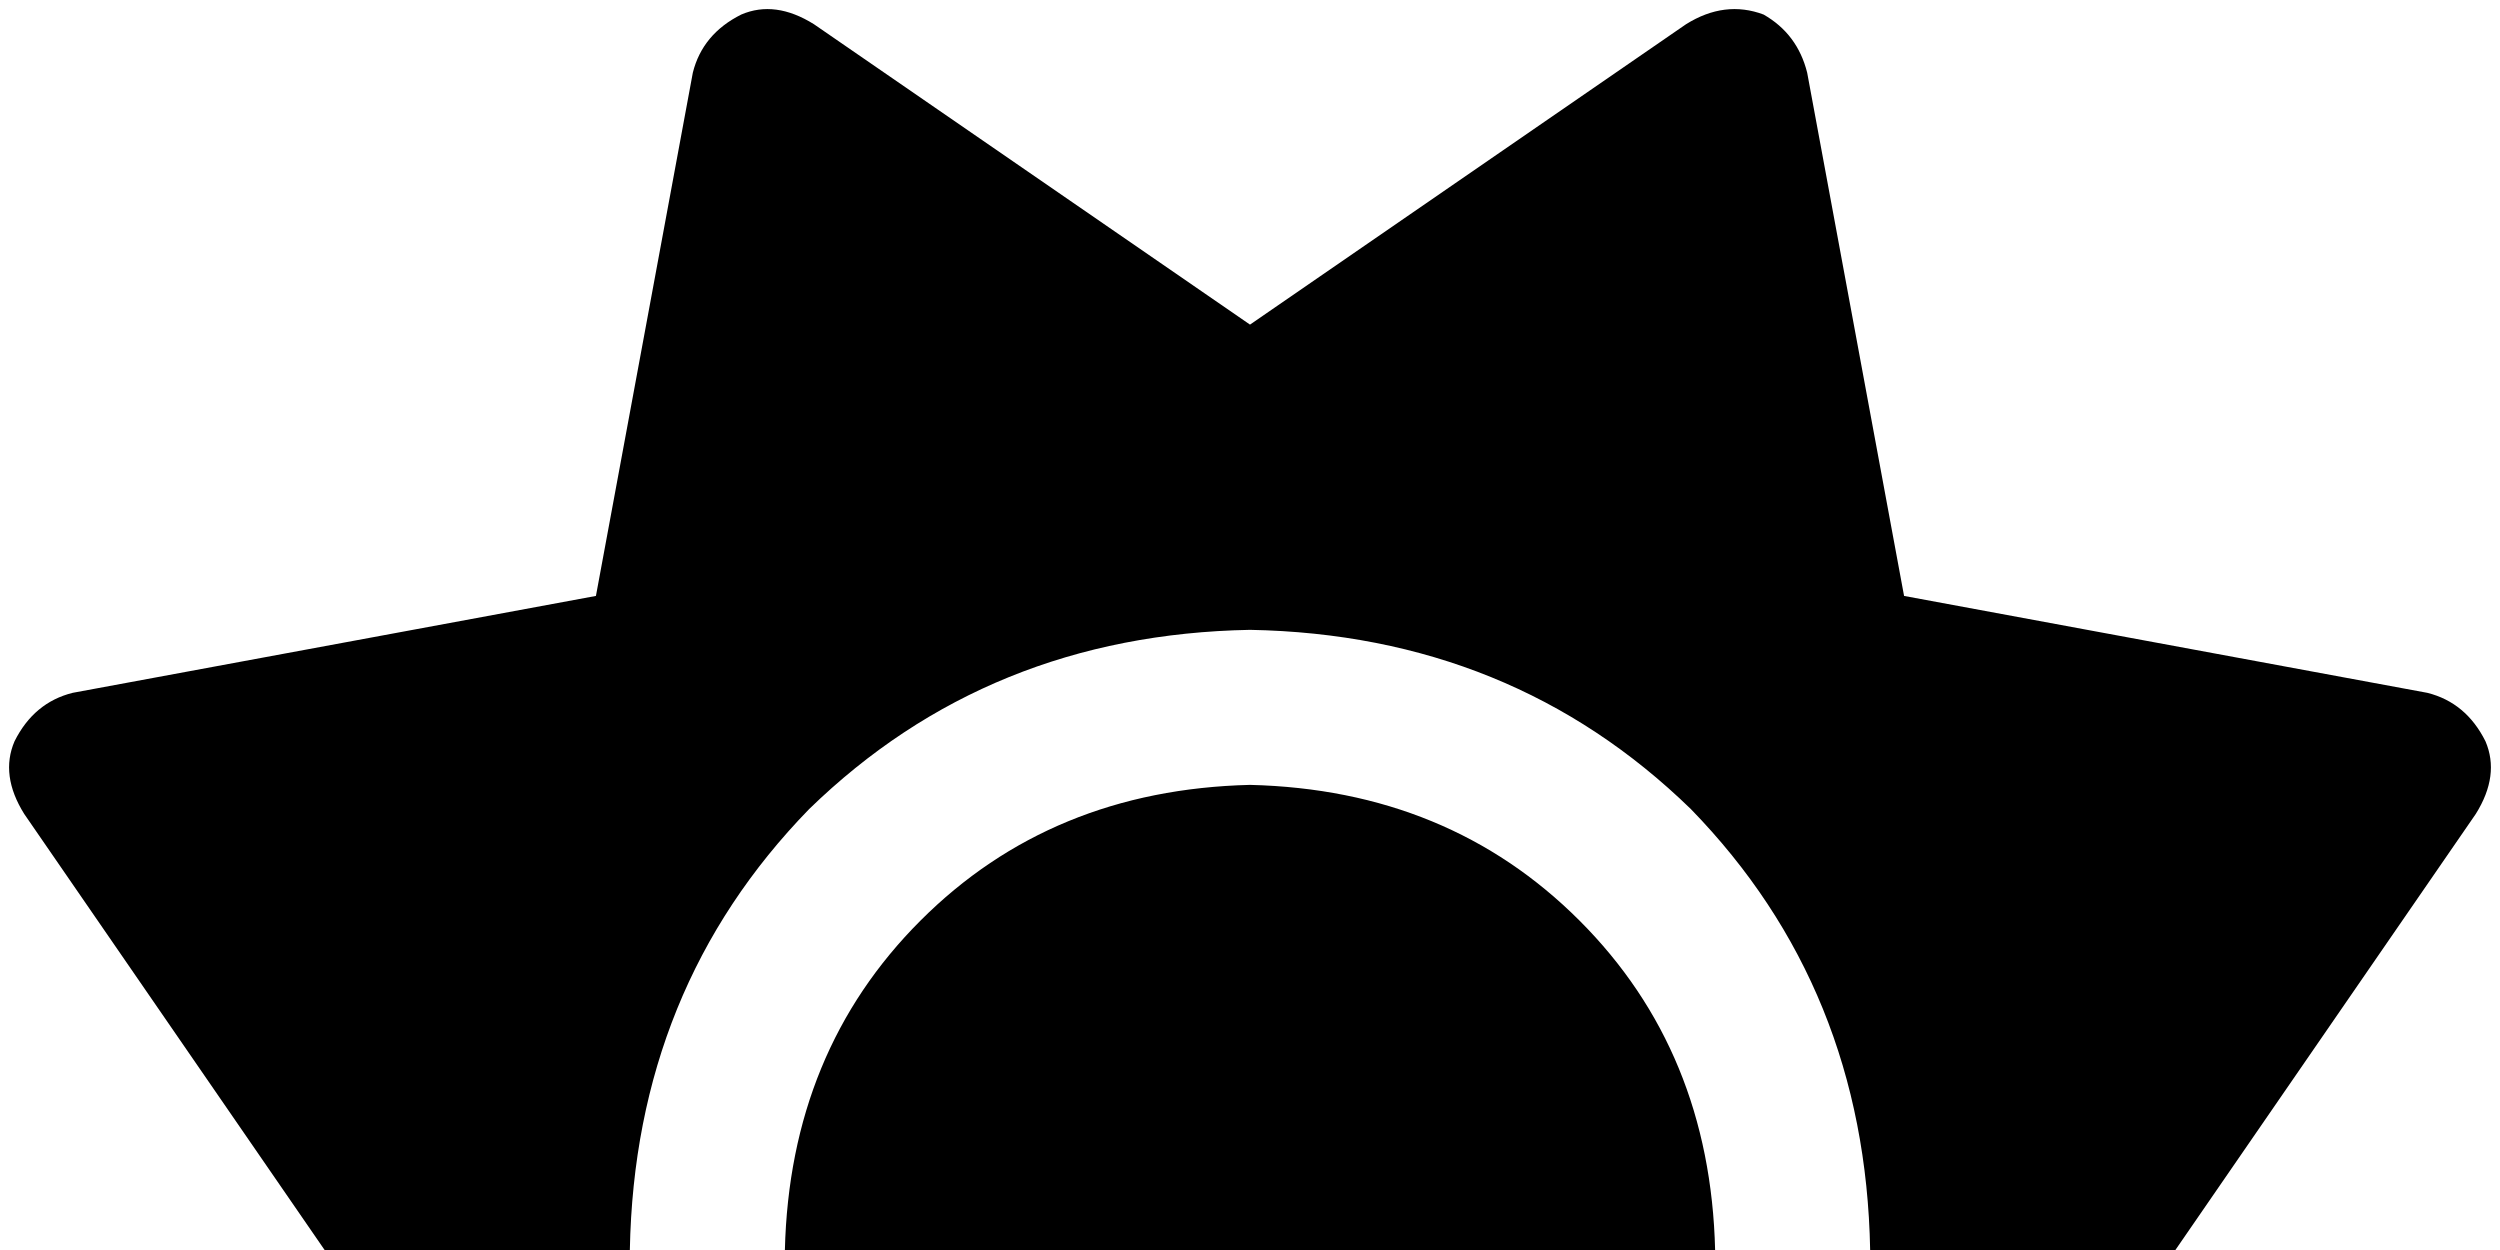 <svg xmlns="http://www.w3.org/2000/svg" viewBox="0 0 516 258">
    <path d="M 373 15 Q 371 7 364 3 Q 356 0 348 5 L 258 67 L 168 5 Q 160 0 153 3 Q 145 7 143 15 L 123 123 L 15 143 Q 7 145 3 153 Q 0 160 5 168 L 67 258 L 130 258 Q 131 204 167 167 Q 204 131 258 130 Q 312 131 349 167 Q 385 204 386 258 L 449 258 L 511 168 Q 516 160 513 153 Q 509 145 501 143 L 393 123 L 373 15 L 373 15 Z M 354 258 Q 353 217 326 190 L 326 190 Q 299 163 258 162 Q 217 163 190 190 Q 163 217 162 258 L 354 258 L 354 258 Z"/>
</svg>
